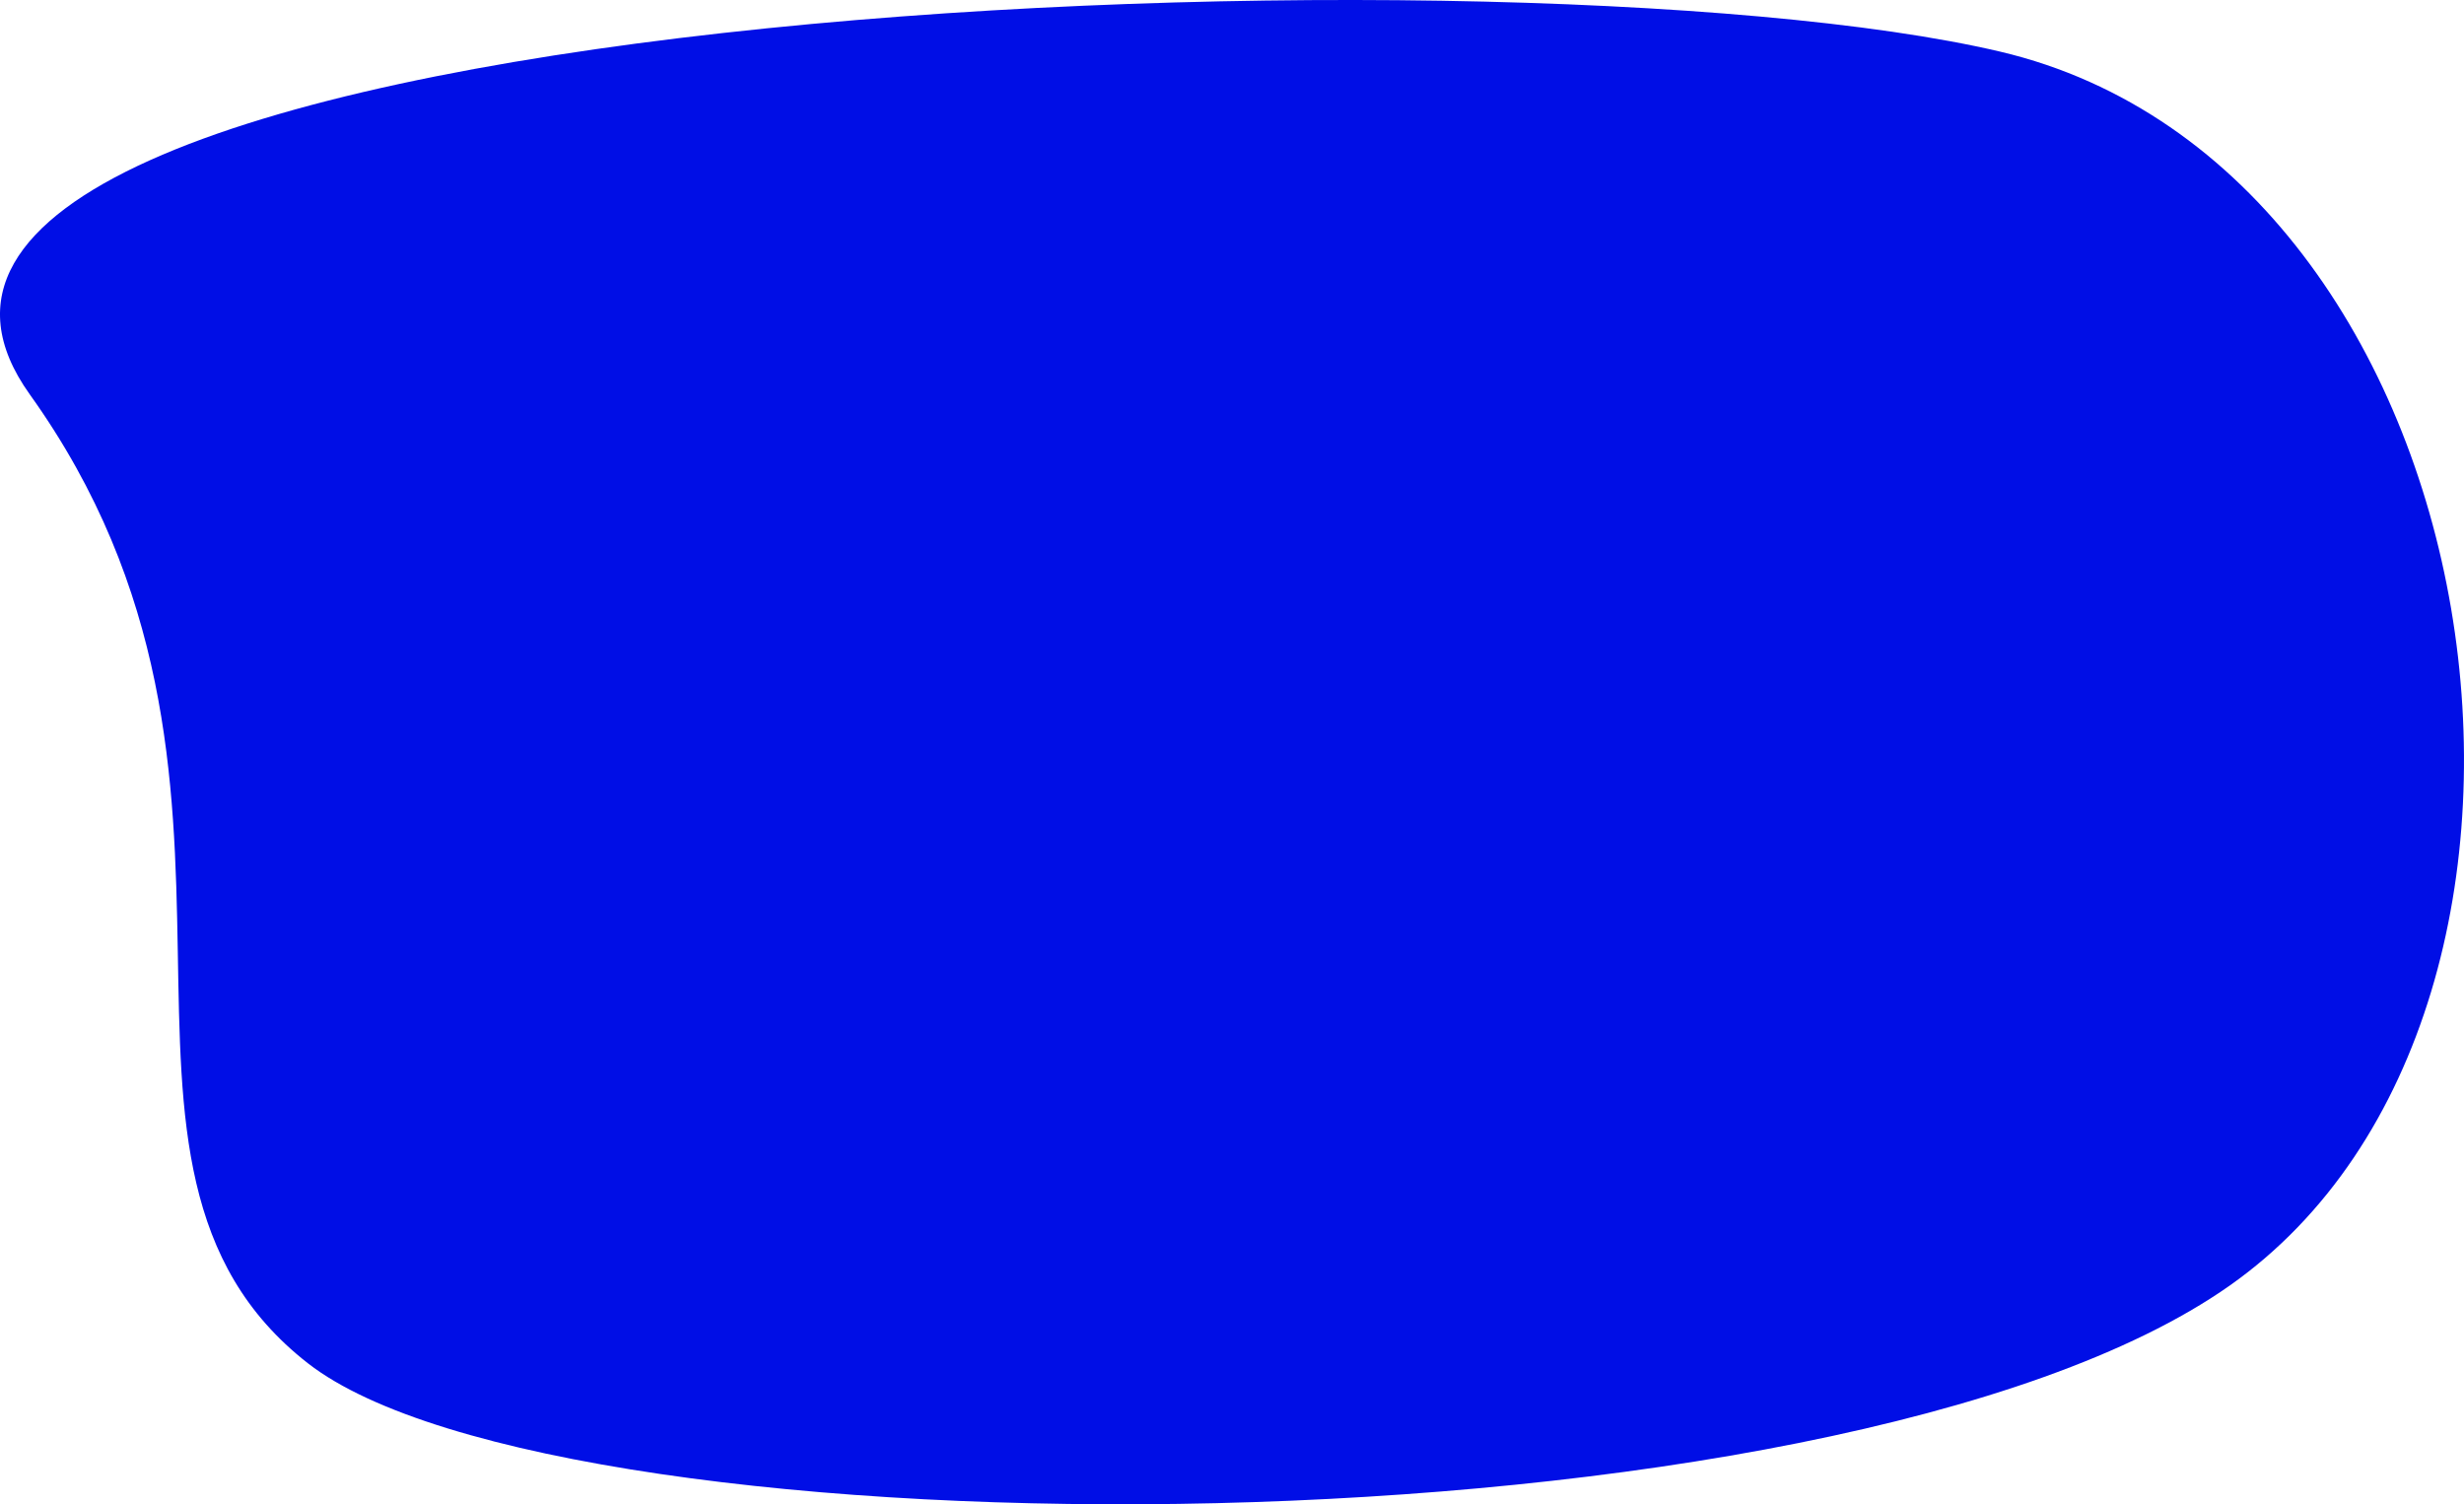 <svg height="580" viewBox="0 0 950 580" width="950" xmlns="http://www.w3.org/2000/svg"><path d="m11.497 152.088c-107.261-149.882 566.376-177.666 759.651-132.185 193.275 45.481 240.903 368.507 88.491 475.783-152.411 107.276-642.726 106.411-740.882 29.97-98.156-76.441 0-223.687-107.261-373.569z" fill="#000ee6"/></svg>